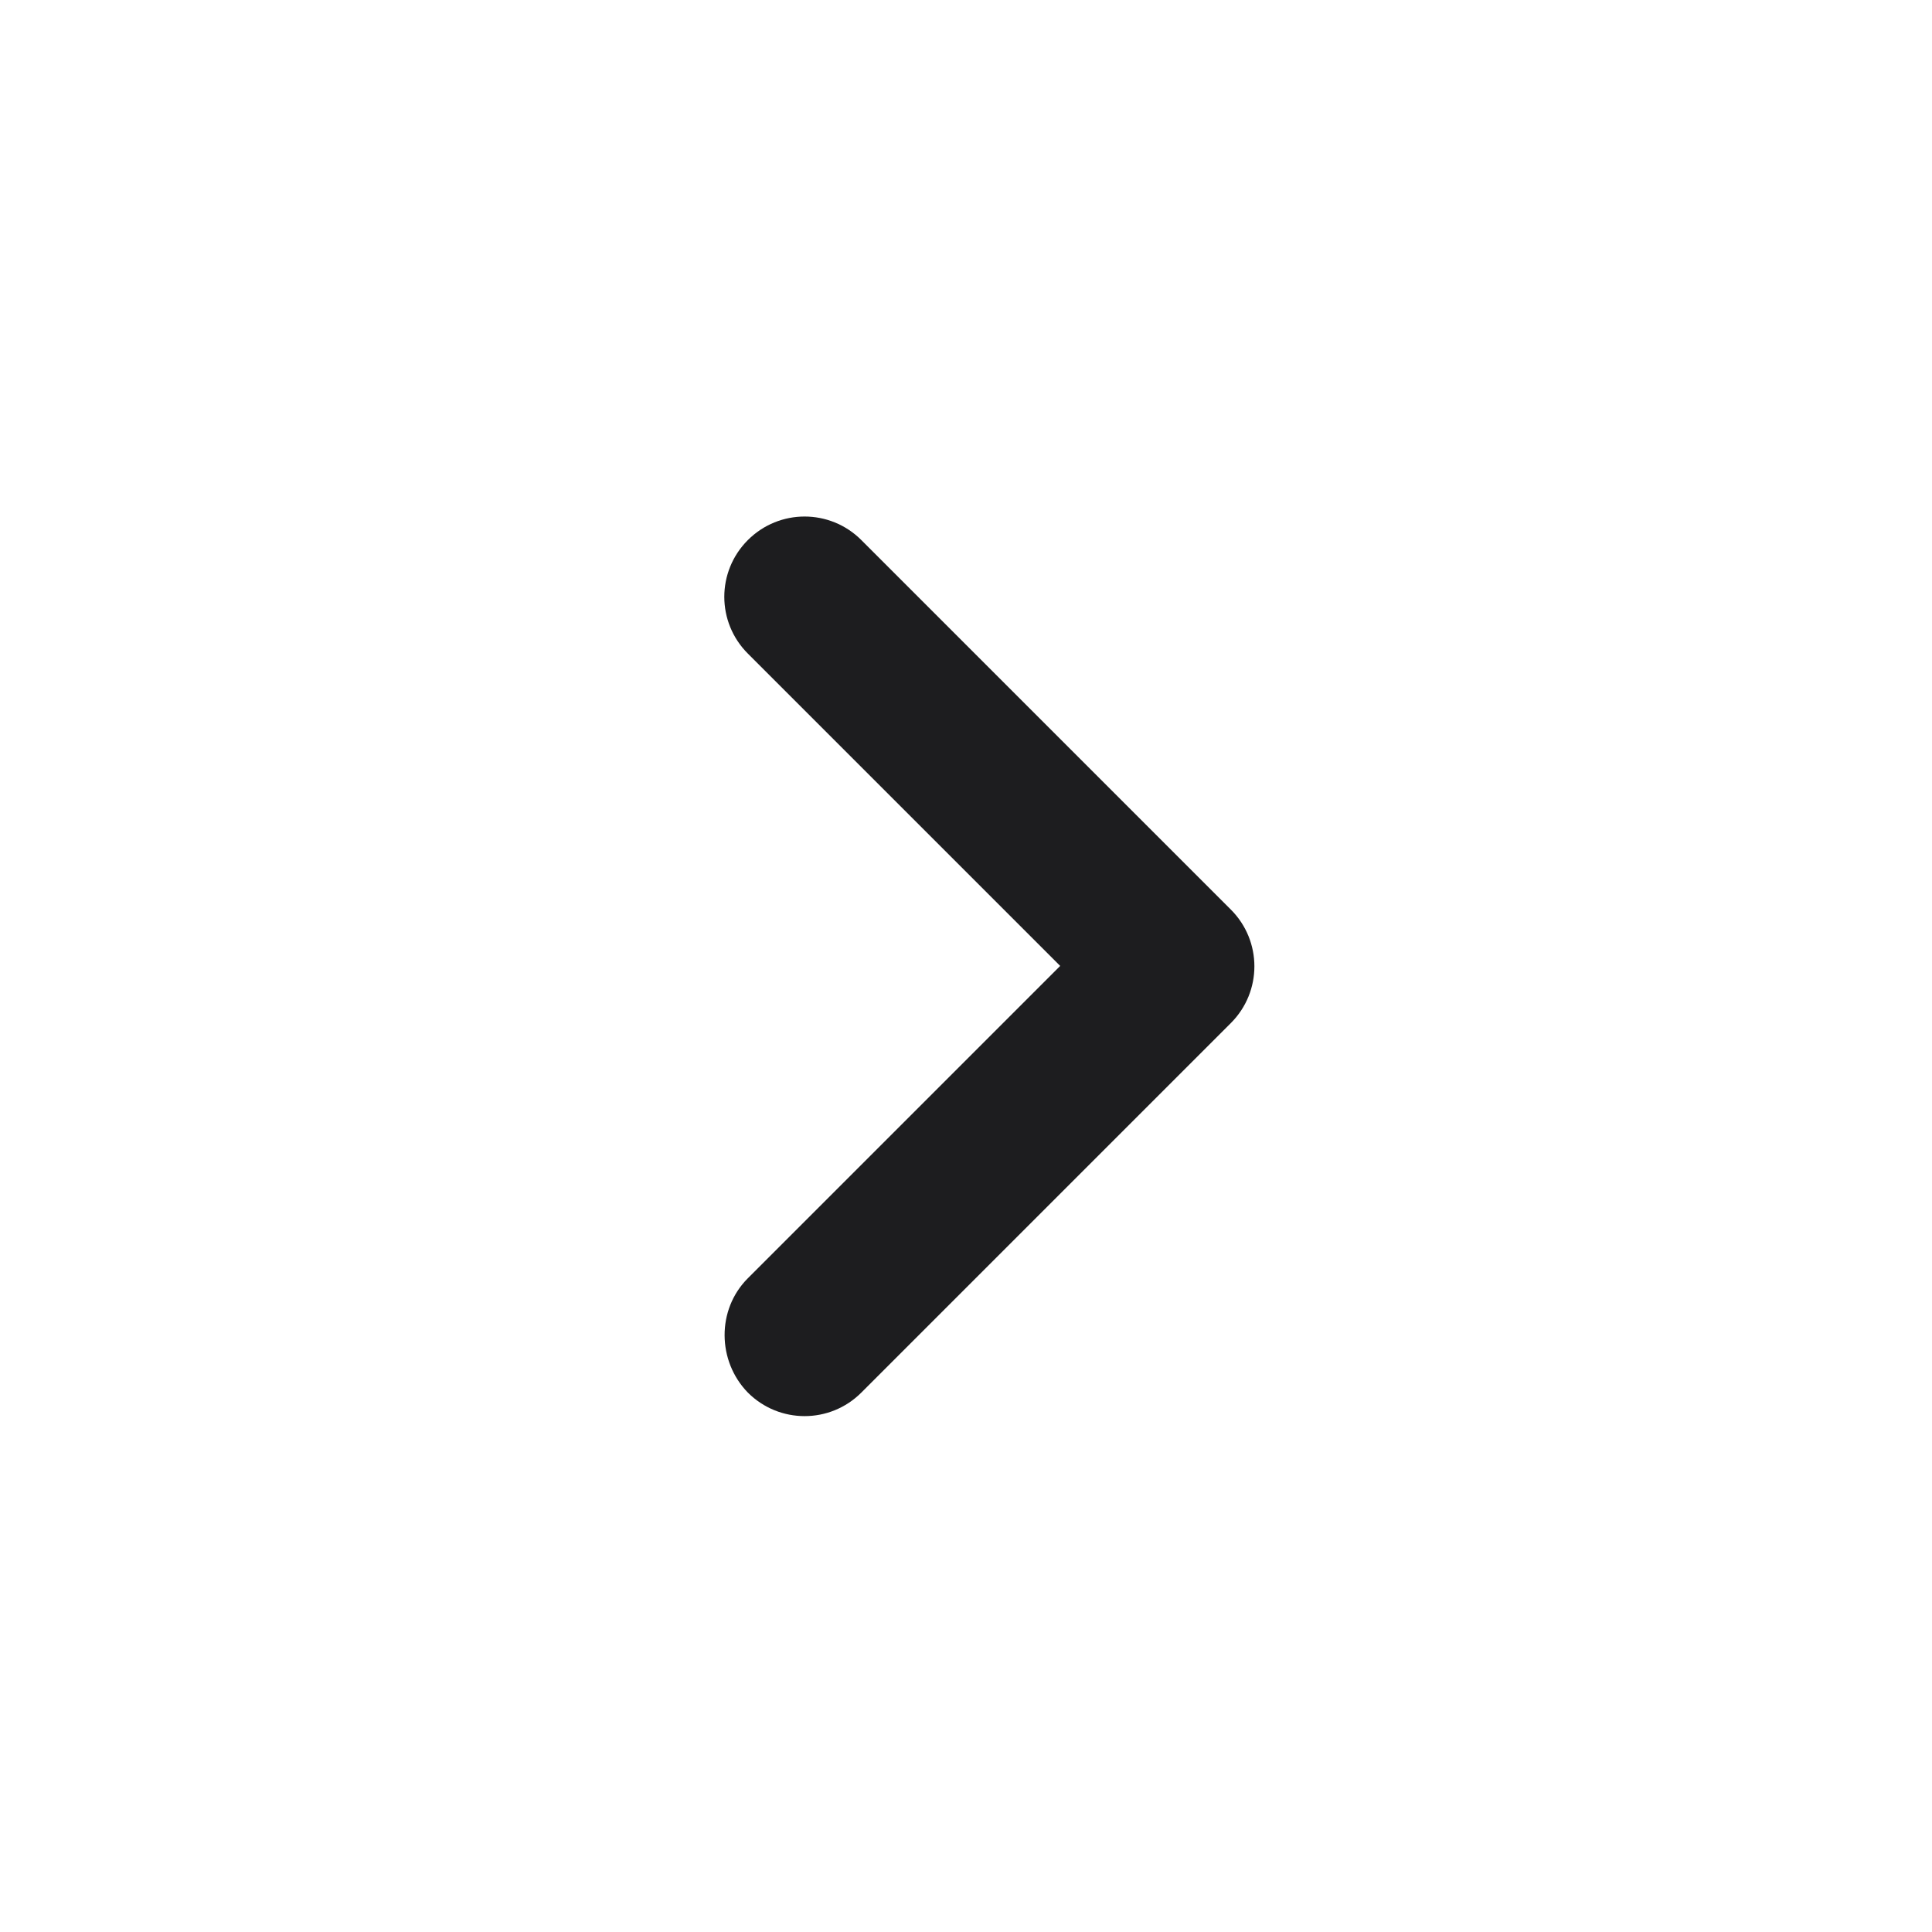<svg width="24" height="24" viewBox="0 0 24 24" fill="none" xmlns="http://www.w3.org/2000/svg">
<path d="M9.29 15.879L13.17 11.999L9.29 8.119C8.9 7.729 8.9 7.099 9.29 6.709C9.68 6.319 10.31 6.319 10.7 6.709L15.29 11.299C15.68 11.689 15.68 12.319 15.29 12.709L10.7 17.299C10.31 17.689 9.68 17.689 9.29 17.299C8.91 16.909 8.9 16.269 9.29 15.879Z" fill="#1D1D1F"/>
</svg>
